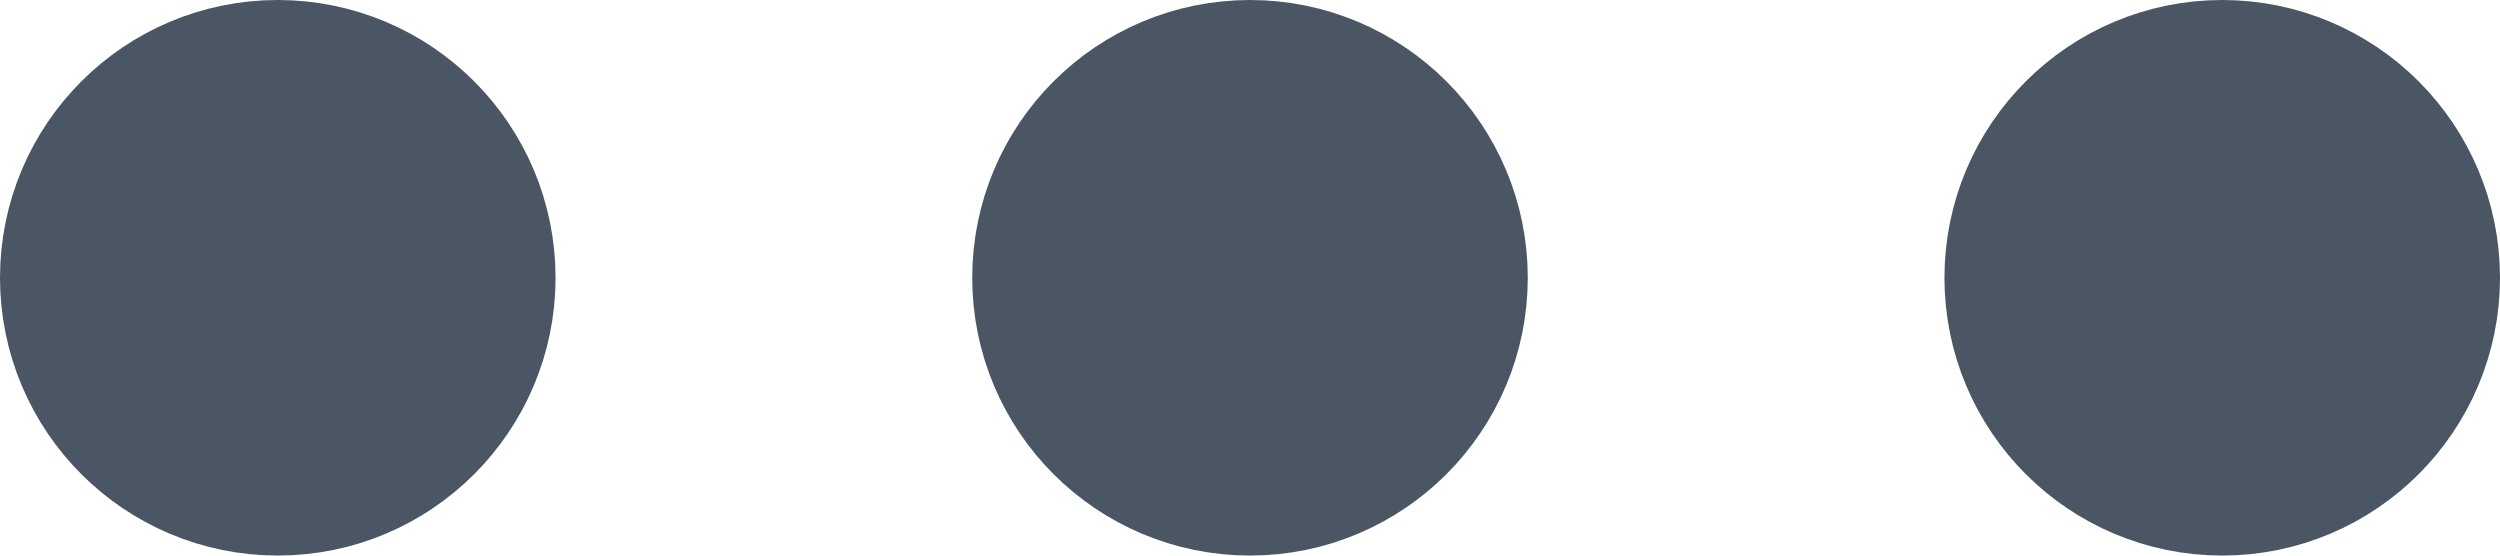 <svg width="18" height="4" viewBox="0 0 18 4" fill="none" xmlns="http://www.w3.org/2000/svg">
<circle cx="9" cy="2" r="1" stroke="#4B5664" stroke-width="2" stroke-linecap="round" stroke-linejoin="round"/>
<circle cx="16" cy="2" r="1" stroke="#4B5664" stroke-width="2" stroke-linecap="round" stroke-linejoin="round"/>
<circle cx="2" cy="2" r="1" stroke="#4B5664" stroke-width="2" stroke-linecap="round" stroke-linejoin="round"/>
</svg>

